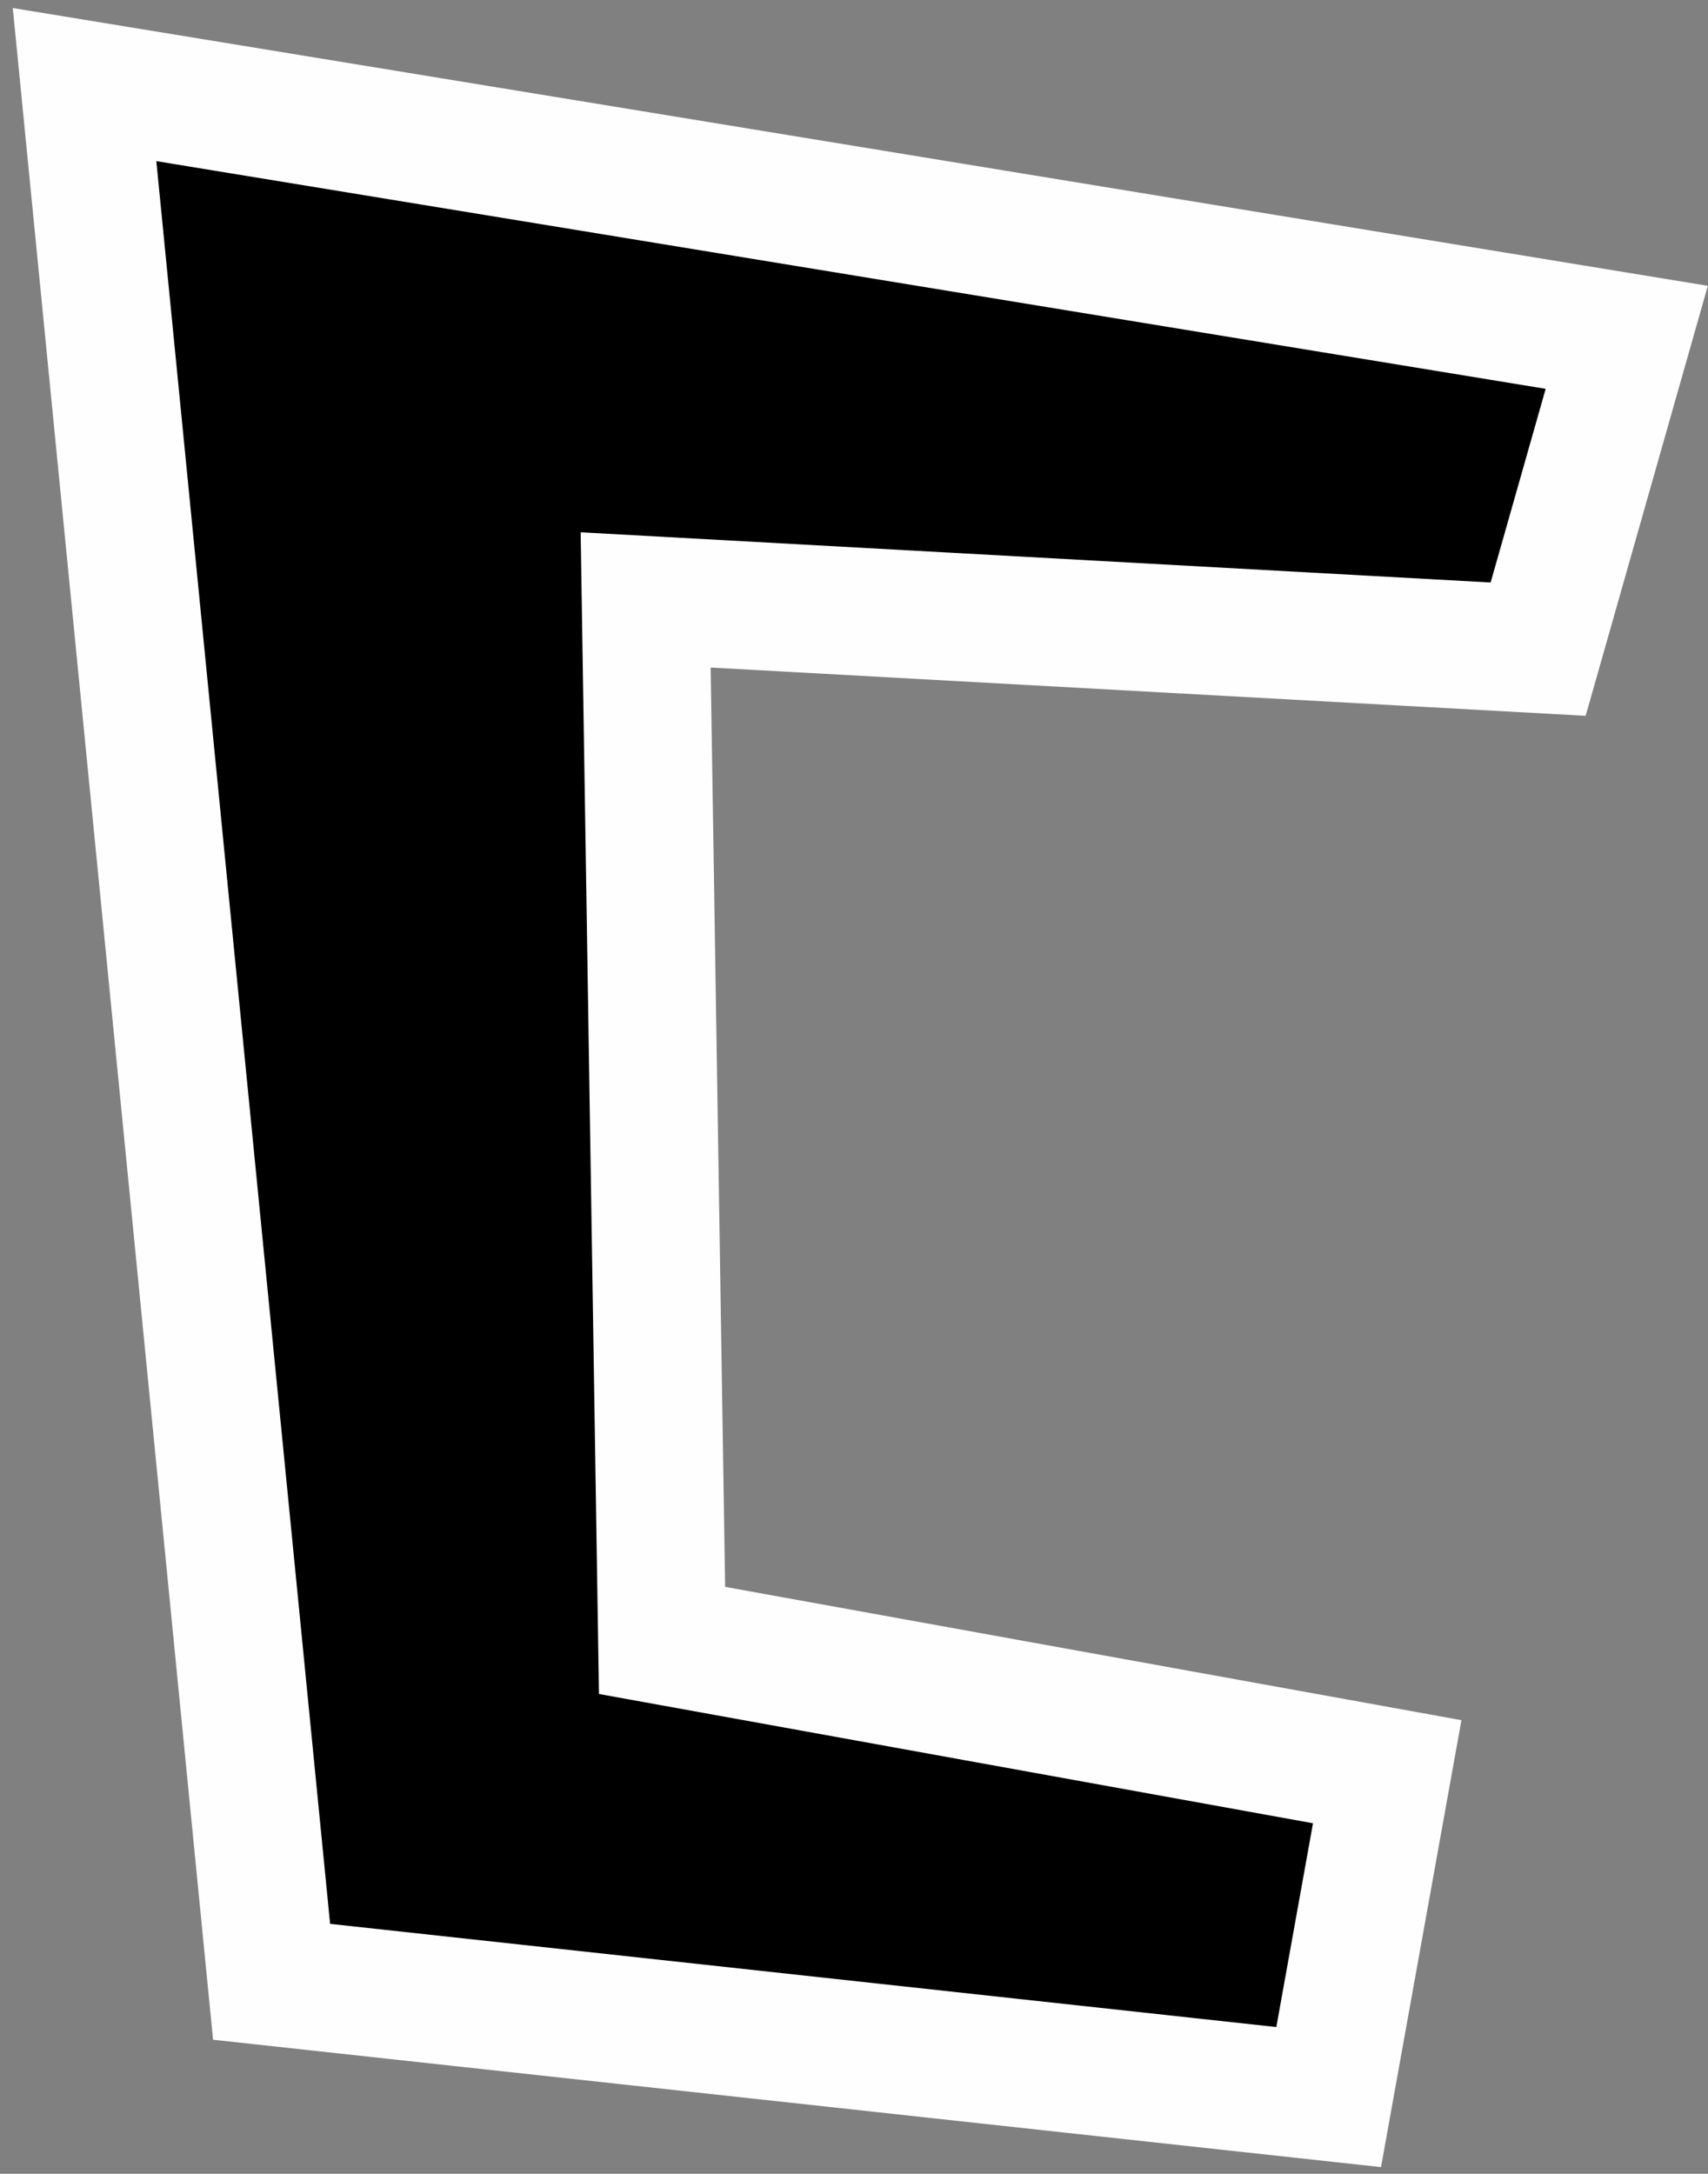 <?xml version="1.0" encoding="UTF-8"?>
<!-- Generator: Blender, SVG Export for Grease Pencil - v1.0 -->
<!DOCTYPE svg PUBLIC "-//W3C//DTD SVG 1.1//EN" "http://www.w3.org/Graphics/SVG/1.1/DTD/svg11.dtd">
<svg version="1.0" x="0px" y="0px" xmlns="http://www.w3.org/2000/svg" width="202px" height="257px" viewBox="0 0 202 257">
	<rect x="0" y="0" width="202" height="257" fill="#808080" stroke="none"/>
	<g id="blender_frame_1">
		<g id="blender_object_Stroke">
			<!--Layer: 0-->
			<g id="0">
				<polygon fill="#000000" stroke="none" fill-opacity="1" points="192.39,39.881 10,10 32.12,234.301 157.138,247.93 164.062,209.465 78.299,193.942 76.359,70.926 181.912,76.747" />
				<polygon stroke="#FEFEFE" stroke-opacity="1" fill="none" stroke-linecap="round" stroke-width="15.119" points="192.39,39.881 10,10 32.12,234.301 157.138,247.93 164.062,209.465 78.299,193.942 76.359,70.926 181.912,76.747" />
			</g>
		</g>
	</g>
</svg>
